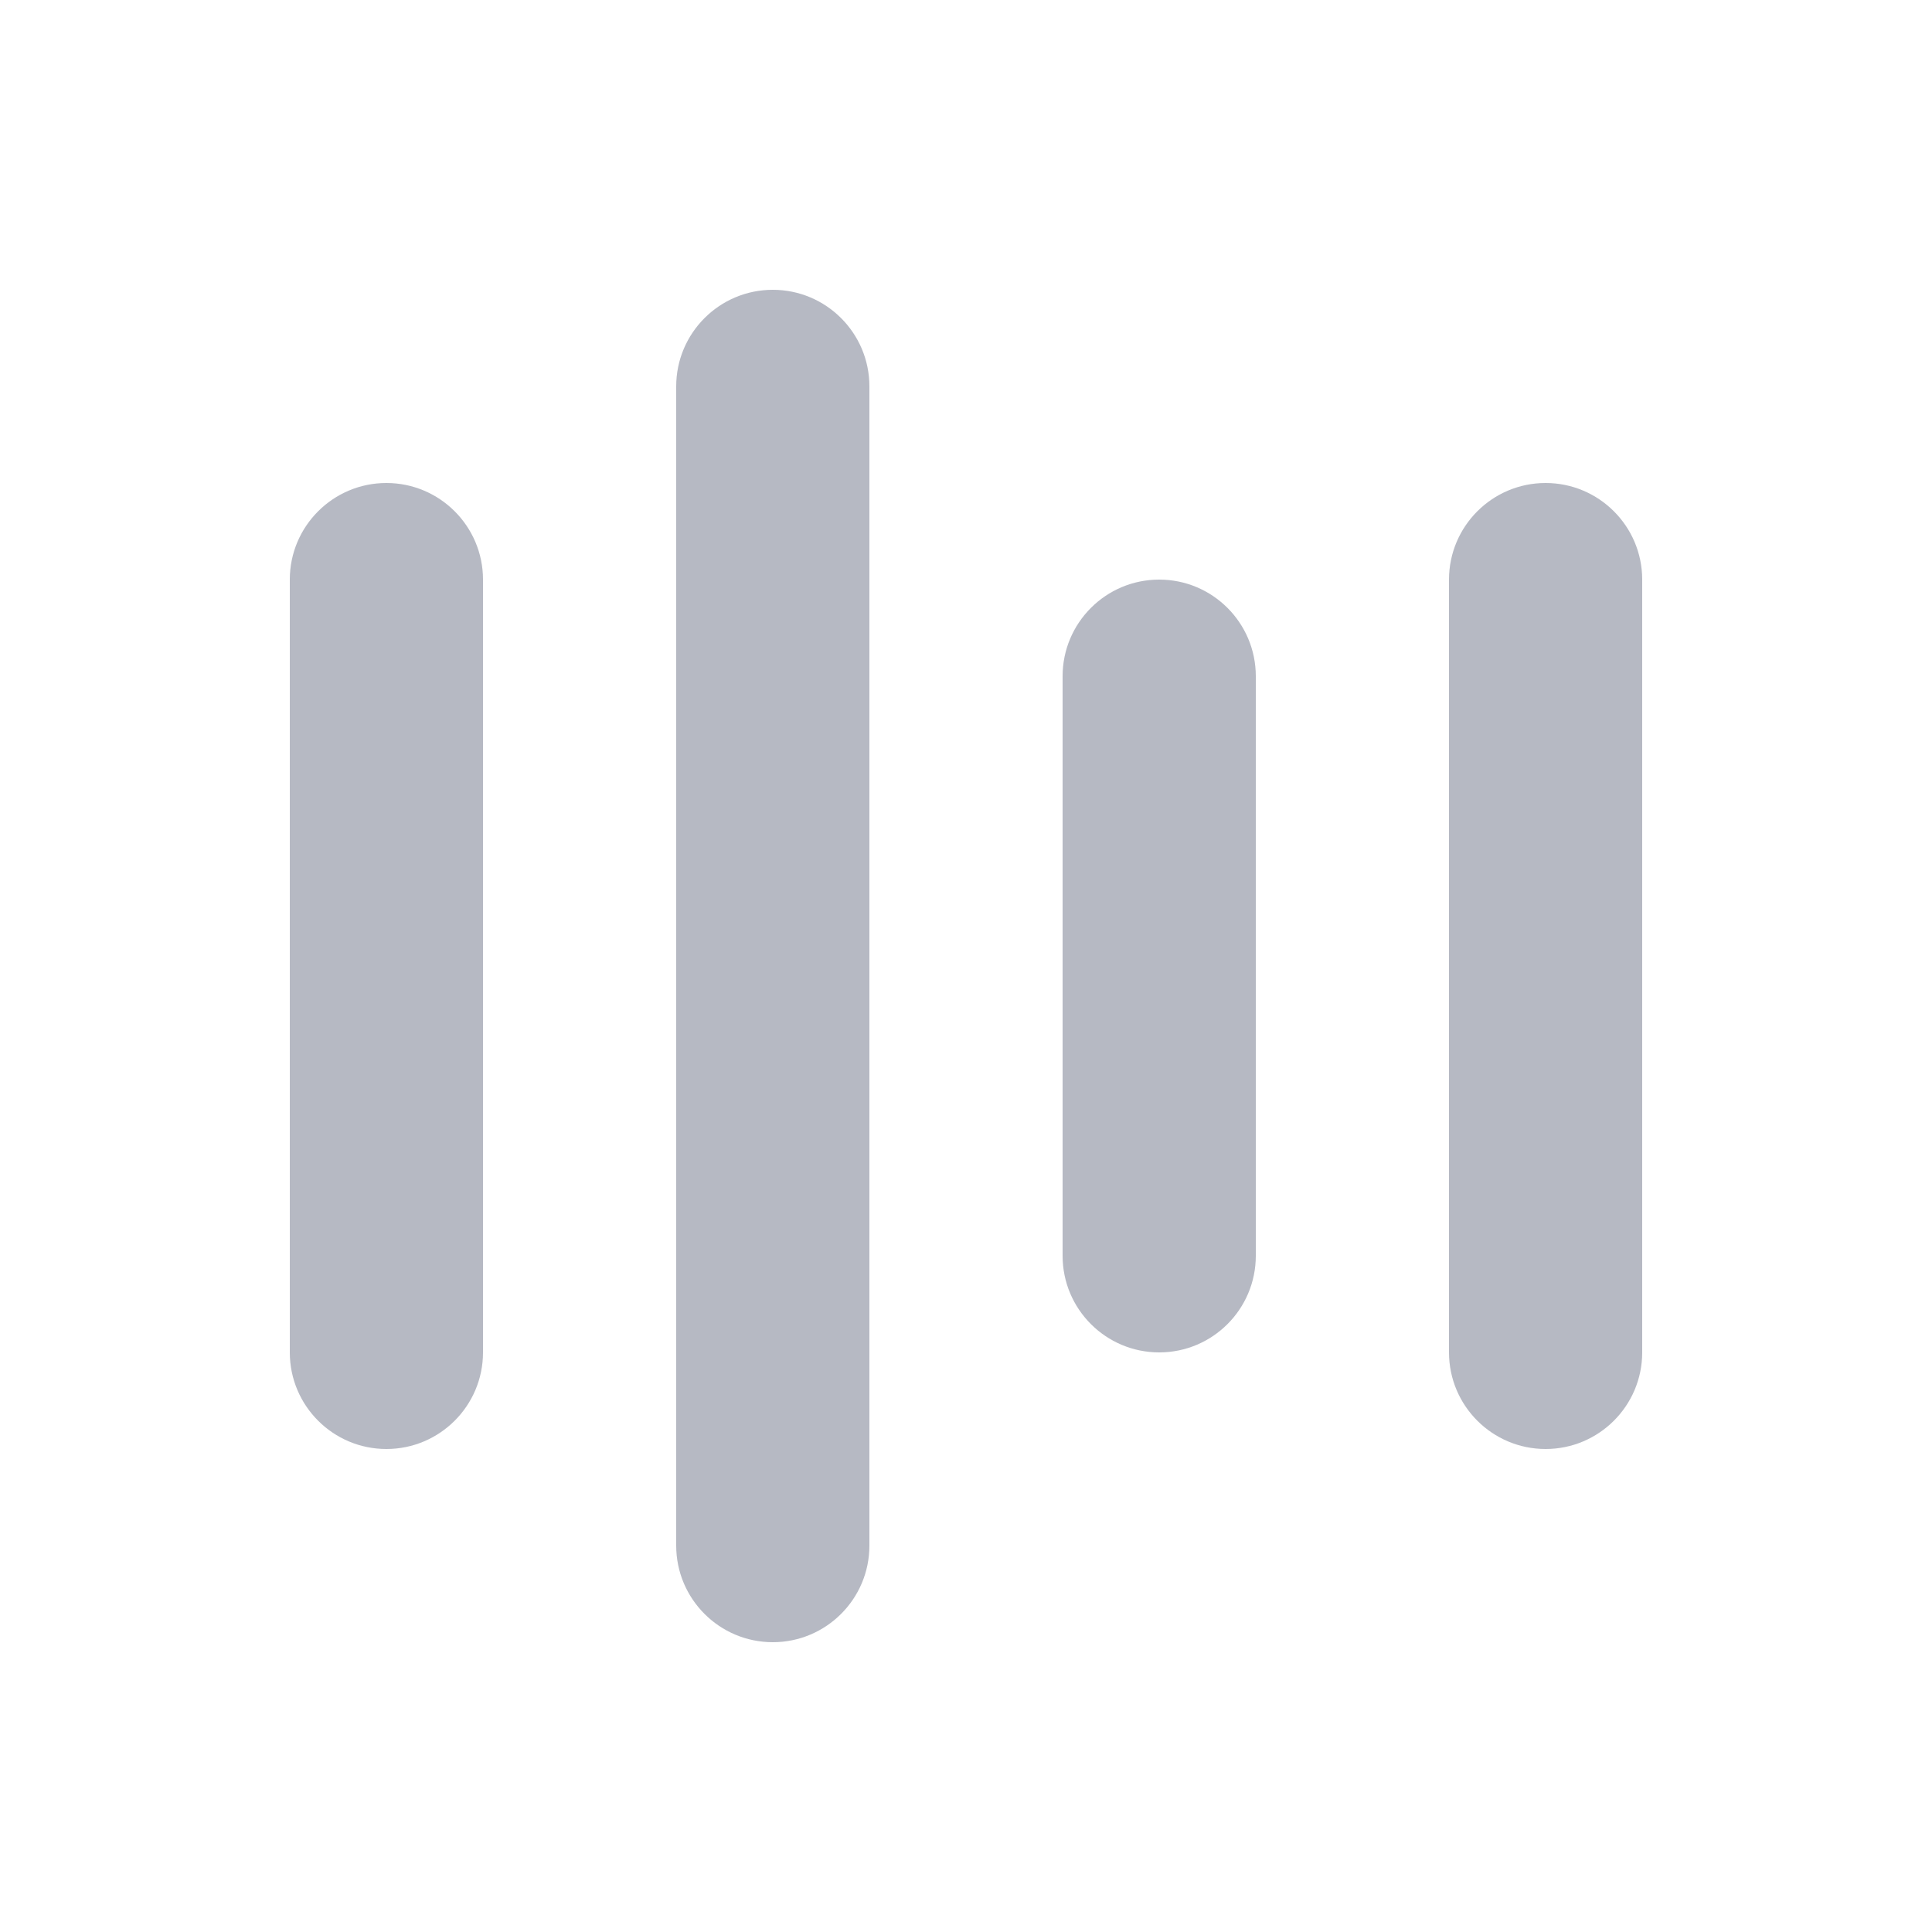 <svg width="20" height="20" viewBox="0 0 20 20" fill="none" xmlns="http://www.w3.org/2000/svg">
<path fill-rule="evenodd" clip-rule="evenodd" d="M9 4C9 3.448 8.552 3 8 3C7.448 3 7 3.448 7 4V16C7 16.552 7.448 17 8 17C8.552 17 9 16.552 9 16V4ZM5 6C5 5.448 4.552 5 4 5C3.448 5 3 5.448 3 6V14C3 14.552 3.448 15 4 15C4.552 15 5 14.552 5 14V6ZM12 6C12.552 6 13 6.448 13 7V13C13 13.552 12.552 14 12 14C11.448 14 11 13.552 11 13V7C11 6.448 11.448 6 12 6ZM17 6C17 5.448 16.552 5 16 5C15.448 5 15 5.448 15 6V14C15 14.552 15.448 15 16 15C16.552 15 17 14.552 17 14V6Z" fill="#2E3755" fill-opacity="0.35"/>
</svg>
